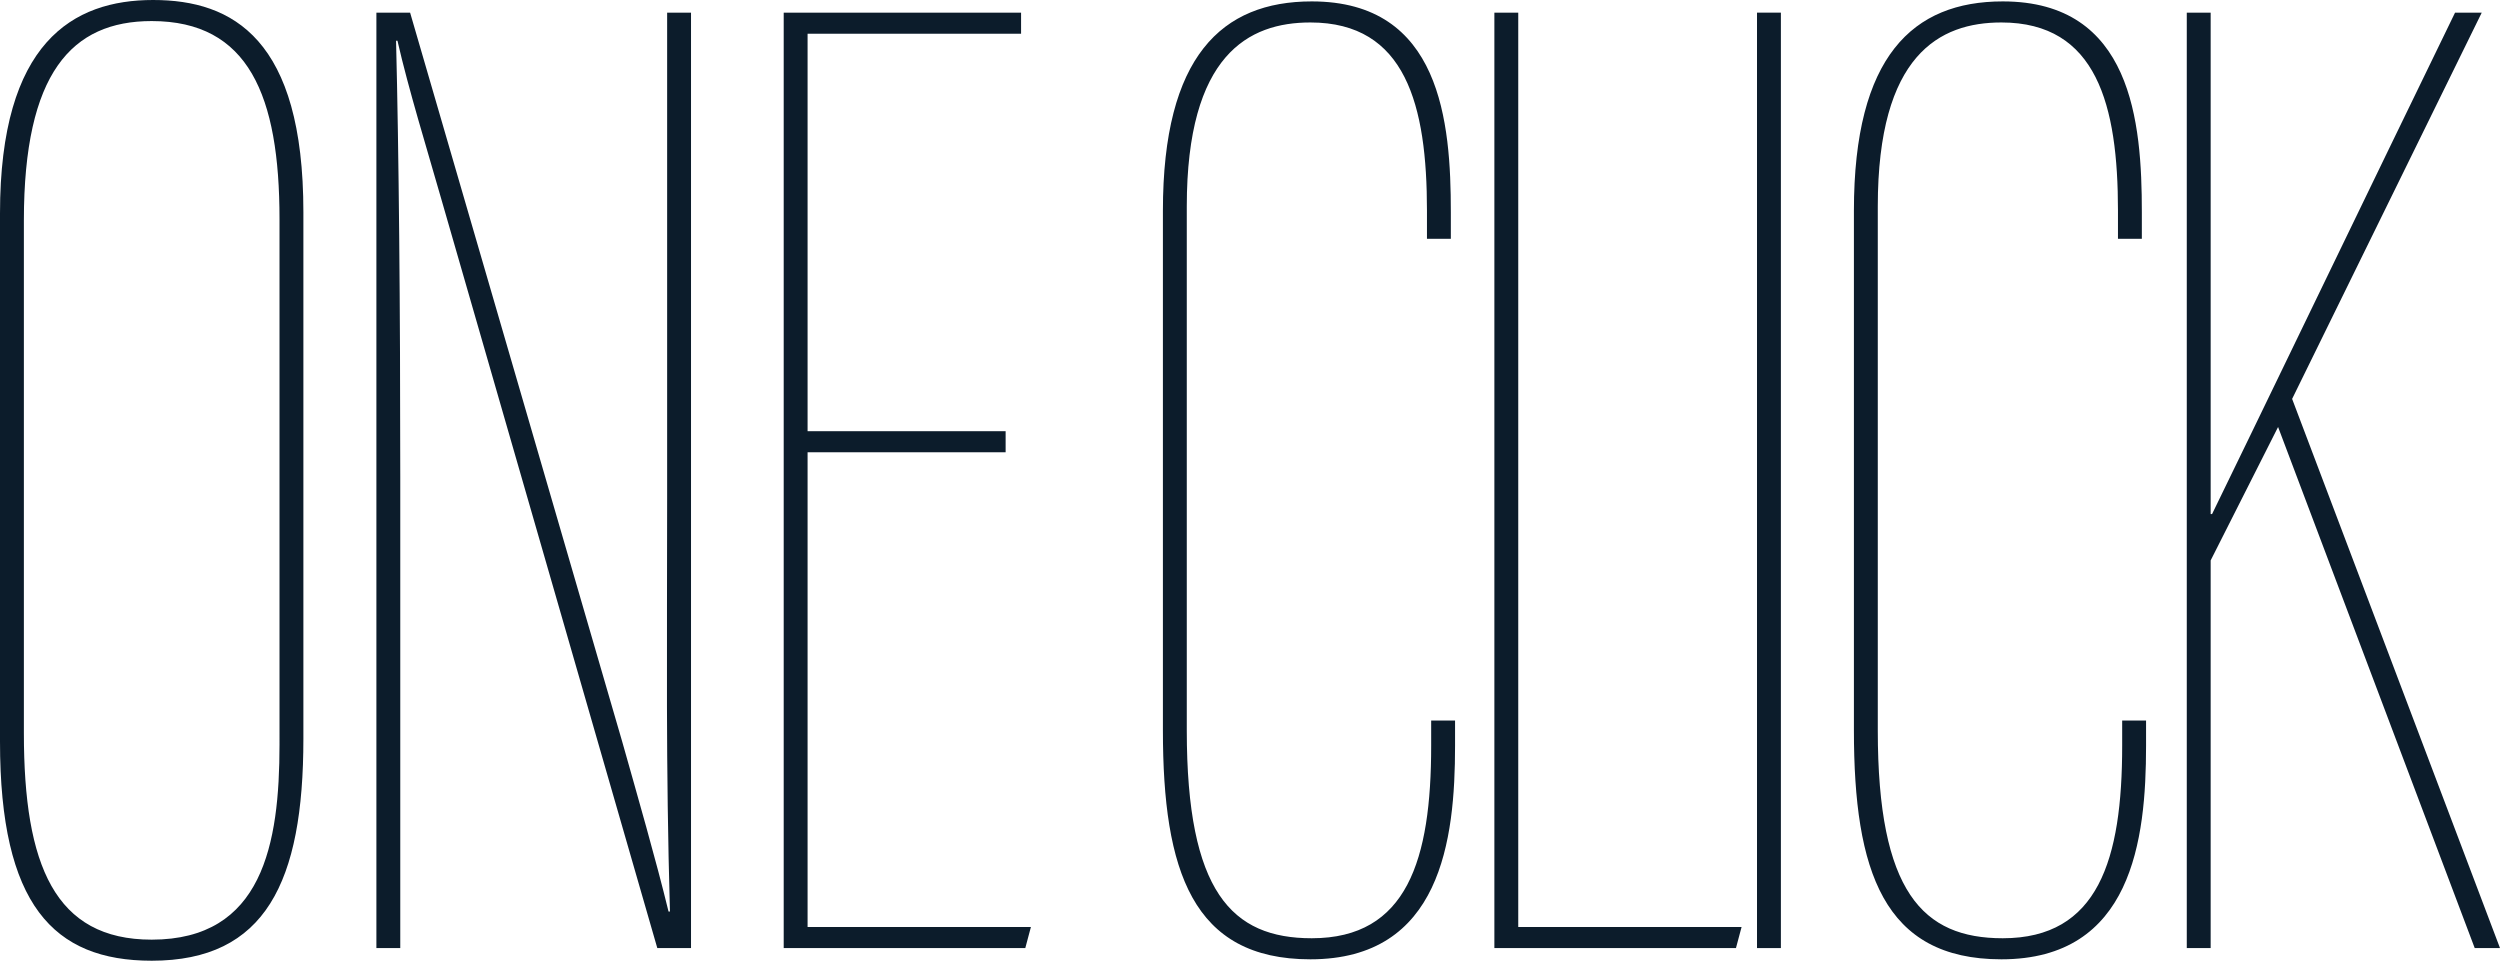 <svg xmlns="http://www.w3.org/2000/svg" viewBox="0 0 589.873 226.681"><path d="M71.584,50.042V174.319c0,33.803-8.948,52.362-35.792,52.362C12.594,226.681,0,213.425,0,174.982V50.374C0,9.942,17.233,0,36.123,0S71.584,9.279,71.584,50.042ZM5.634,52.031V172.994c0,31.152,7.291,48.717,30.158,48.717,26.181,0,30.158-22.536,30.158-46.065V51.699c0-29.164-7.291-46.728-30.158-46.728C16.902,4.971,5.634,17.233,5.634,52.031Z" style="fill:#0c1c2b"/><path d="M88.81,223.699V2.982h7.954l50.042,172c3.646,12.925,7.954,27.838,10.936,40.1h.332c-.994-34.797-.663-61.641-.663-97.433V2.982h5.634V223.699h-7.954L104.055,46.728C100.741,35.129,96.432,21.21,93.781,9.611H93.45c.663,26.512.994,62.636.994,103.067v111.021Z" style="fill:#0c1c2b"/><path d="M237.277,106.712H190.548V218.728H243.242l-1.325,4.971H184.914V2.982h56.008V7.954H190.548V101.742h46.728Z" style="fill:#0c1c2b"/><path d="M343.32,170.011v5.965c0,22.205-3.314,50.374-34.135,50.374-27.838,0-34.798-20.879-34.798-54.019V49.711c0-36.455,13.919-49.379,35.129-49.379,30.489,0,32.809,28.5,32.809,49.71v6.297h-5.634V49.711c0-24.855-4.971-44.409-27.507-44.409-14.582,0-29.164,7.623-29.164,43.414V172.331c0,38.111,10.605,49.048,29.495,49.048,22.535,0,28.169-18.559,28.169-45.403v-5.965Z" style="fill:#0c1c2b"/><path d="M352.596,2.982h5.634V218.728h52.694l-1.326,4.971H352.596Z" style="fill:#0c1c2b"/><path d="M420.199,2.982V223.699h-5.634V2.982Z" style="fill:#0c1c2b"/><path d="M506.362,170.011v5.965c0,22.205-3.314,50.374-34.135,50.374-27.838,0-34.798-20.879-34.798-54.019V49.711c0-36.455,13.919-49.379,35.129-49.379,30.489,0,32.809,28.5,32.809,49.71v6.297h-5.634V49.711c0-24.855-4.971-44.409-27.507-44.409-14.582,0-29.164,7.623-29.164,43.414V172.331c0,38.111,10.605,49.048,29.495,49.048,22.535,0,28.169-18.559,28.169-45.403v-5.965Z" style="fill:#0c1c2b"/><path d="M515.969,2.982h5.634v118.312h.332c7.954-16.239,39.106-80.863,57.333-118.312h6.297L540.825,94.119,589.873,223.699H583.908L537.511,100.747,521.603,132.231v91.468h-5.634Z" style="fill:#0c1c2b"/></svg>